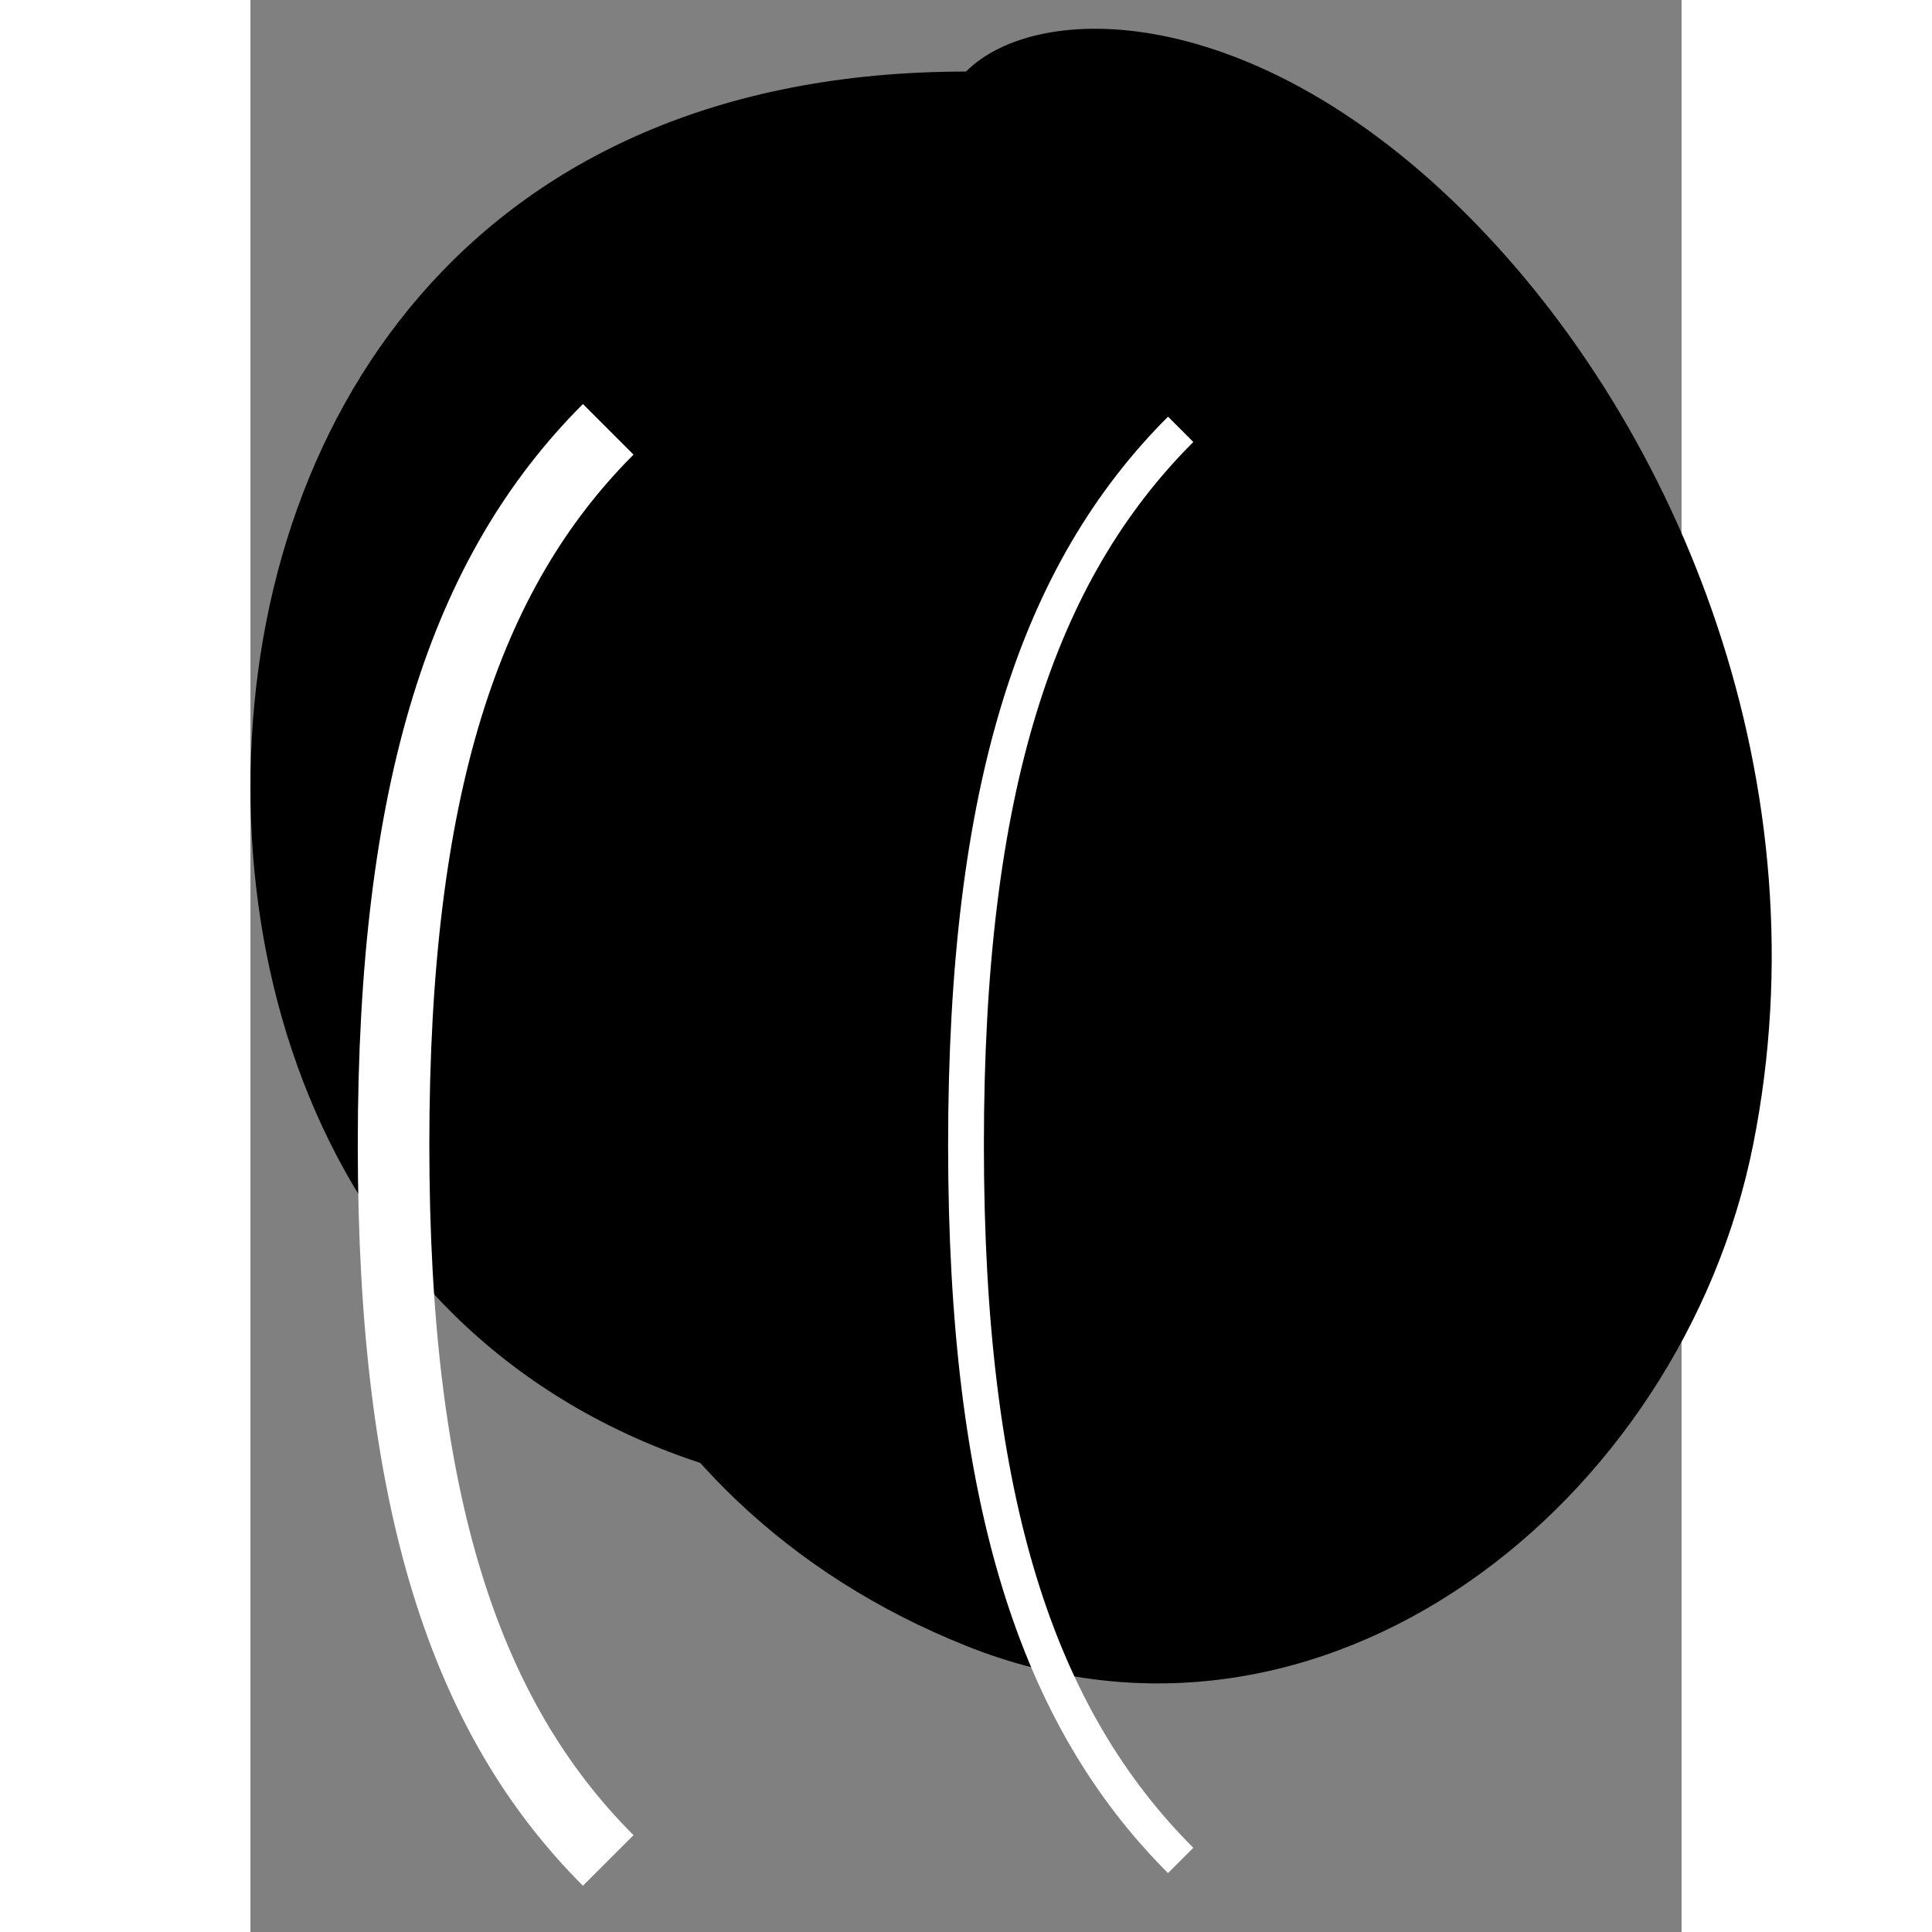 
<svg xmlns="http://www.w3.org/2000/svg" viewBox="150 90 200 270" width="512" height="512">
  <rect x="150" y="90" width="200" height="270" fill="#808080" stroke="none"/>
  <path d="M250 100 C 180 100, 150 150, 150 200 C 150 250, 180 300, 250 300 C 320 300, 350 250, 350 200 C 350 150, 320 100, 250 100 Z" fill="black"/>
  <path d="M200 150 C 180 170, 170 200, 170 250 C 170 300, 180 330, 200 350" fill="none" stroke="white" stroke-width="10"/>
  <path d="M250 100 C 220 120, 200 150, 190 200 C 180 250, 200 300, 250 320 C 300 340, 350 300, 360 250 C 370 200, 350 150, 320 120 C 290 90, 260 90, 250 100" fill="black"/>
  <path d="M280 150 C 260 170, 250 200, 250 250 C 250 300, 260 330, 280 350" fill="none" stroke="white" stroke-width="5"/>
</svg>
